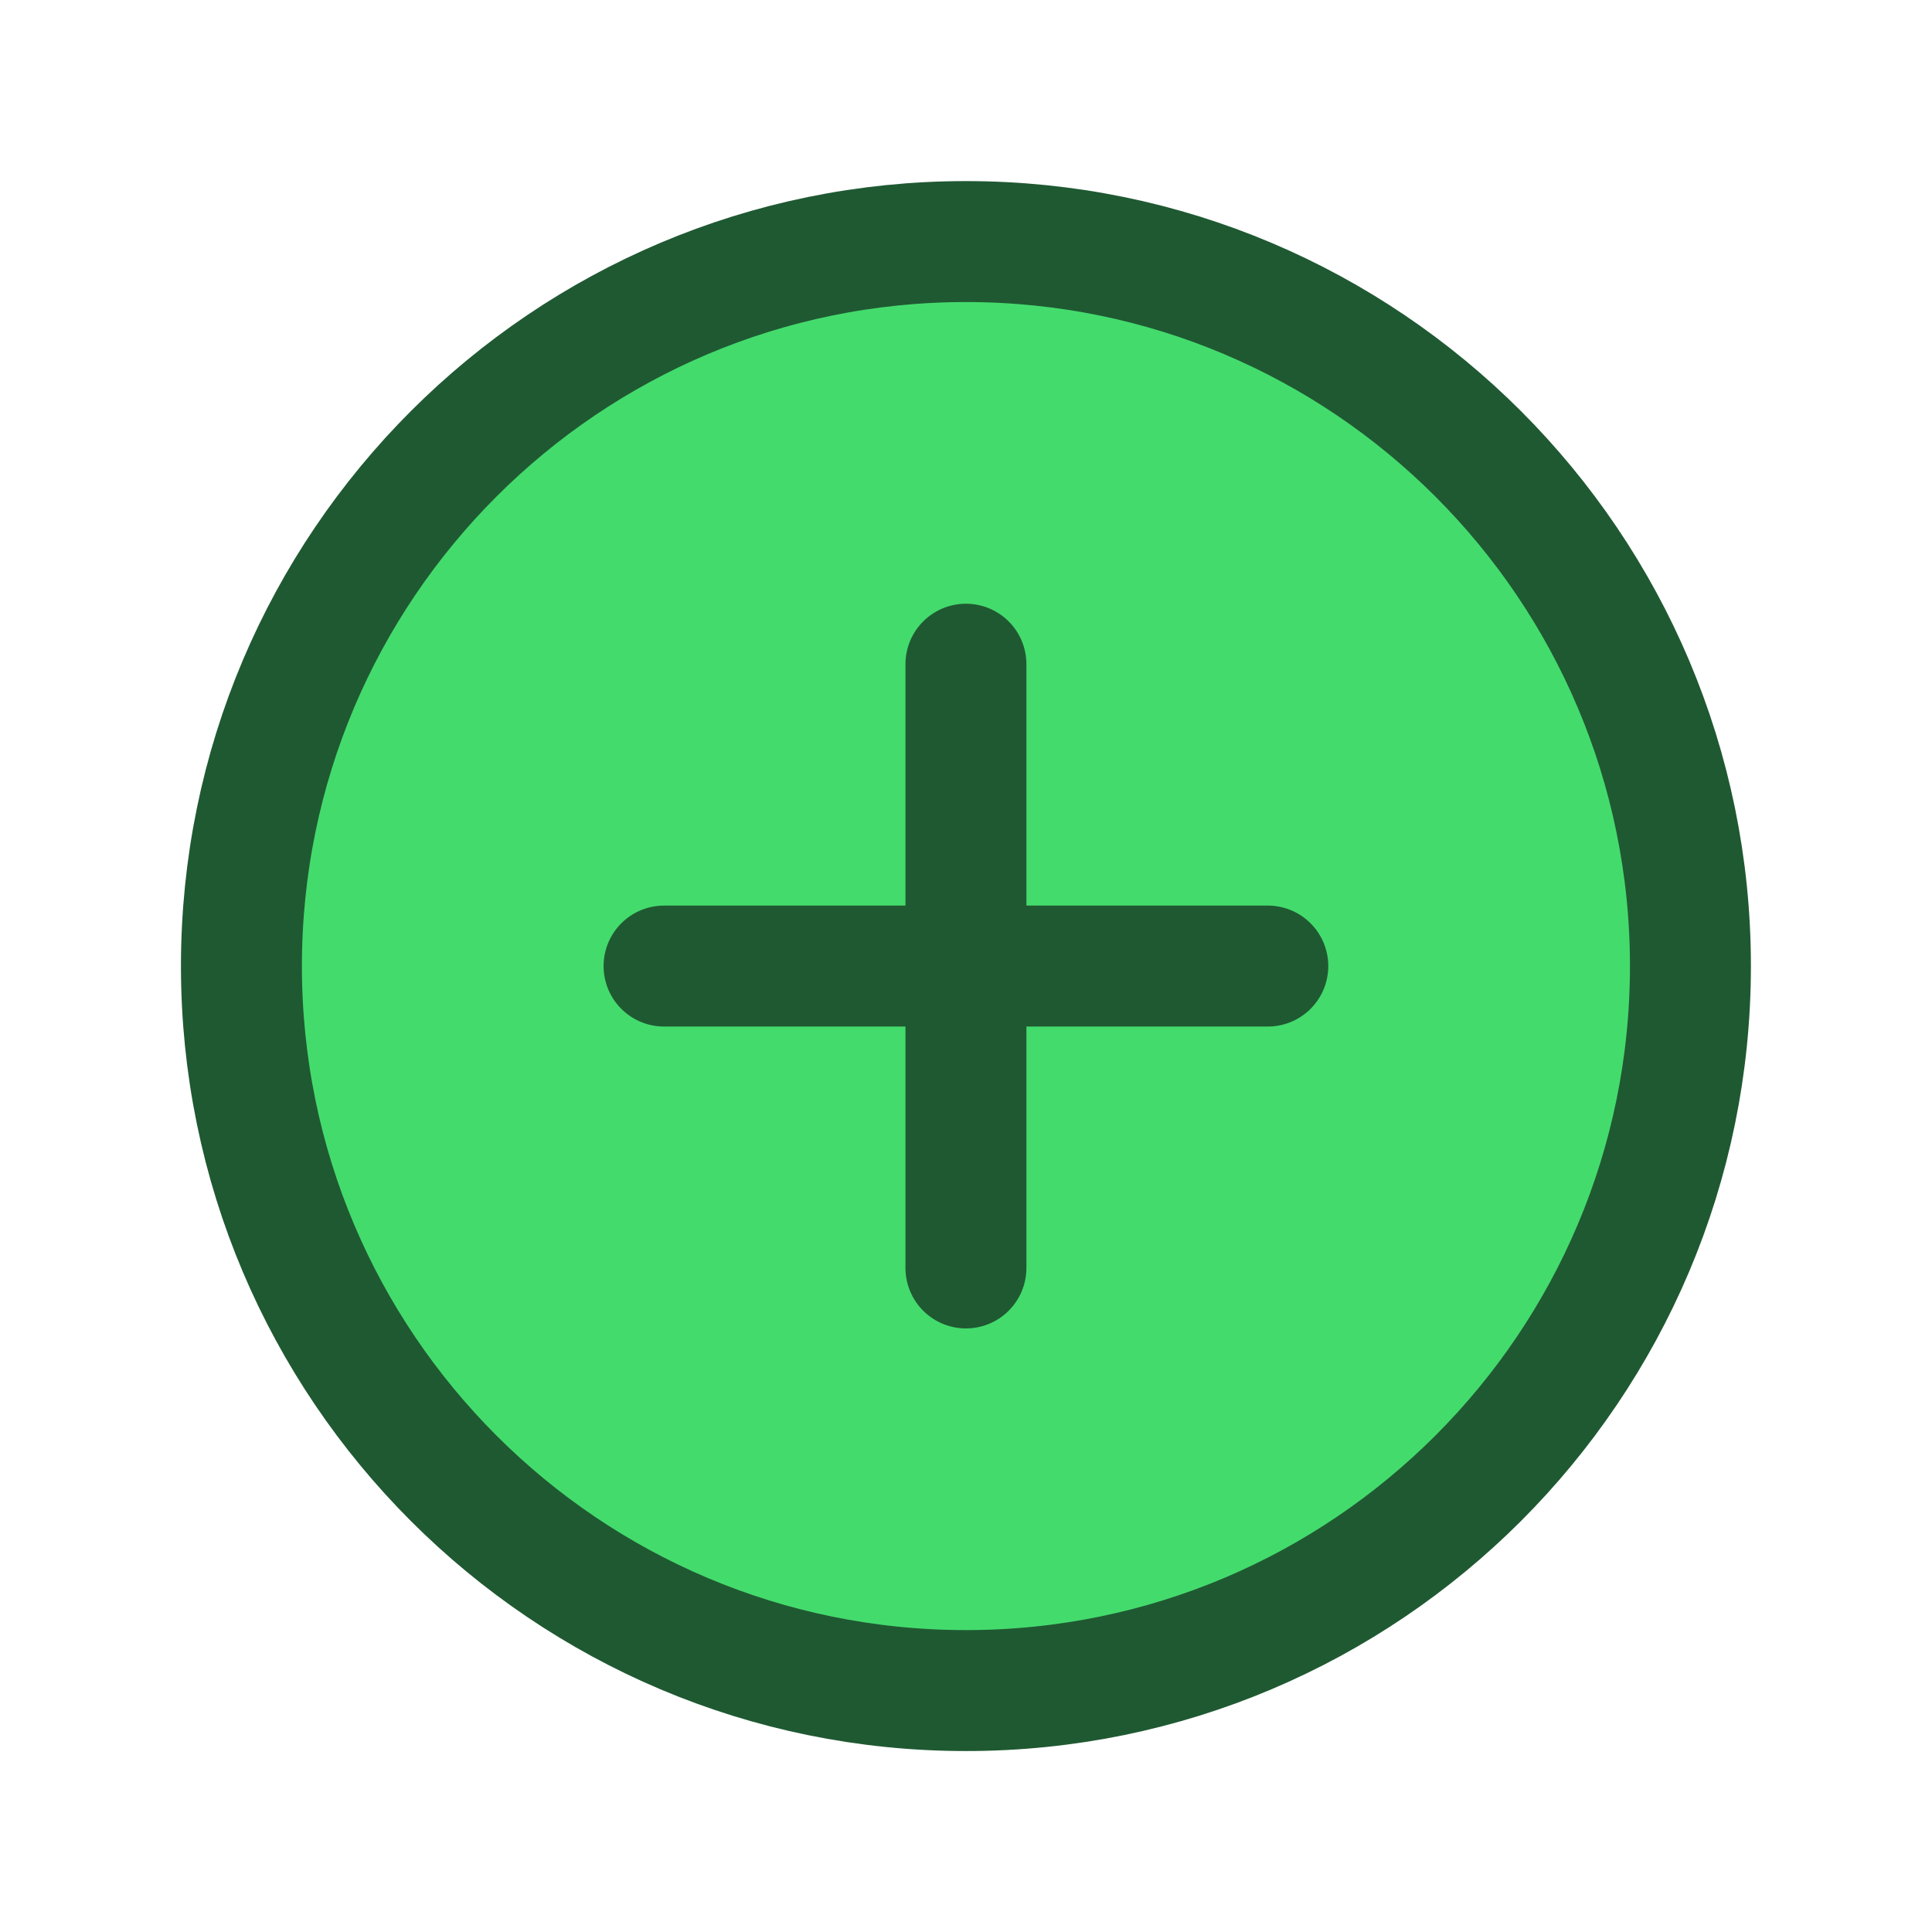 <svg width="28" height="28" viewBox="0 0 28 28" fill="none" xmlns="http://www.w3.org/2000/svg">
<path d="M24.499 14.001C24.499 8.204 19.796 3.501 13.999 3.501C8.202 3.501 3.499 8.204 3.499 14.001C3.499 19.798 8.202 24.501 13.999 24.501C19.796 24.501 24.499 19.798 24.499 14.001Z" fill="#44DB6D"/>
<path d="M13.999 9.626V18.376M18.374 14.001H9.624M24.499 14.001C24.499 8.204 19.796 3.501 13.999 3.501C8.202 3.501 3.499 8.204 3.499 14.001C3.499 19.798 8.202 24.501 13.999 24.501C19.796 24.501 24.499 19.798 24.499 14.001Z" stroke="#1F5932" stroke-width="1.753" stroke-linecap="round"/>
</svg>
